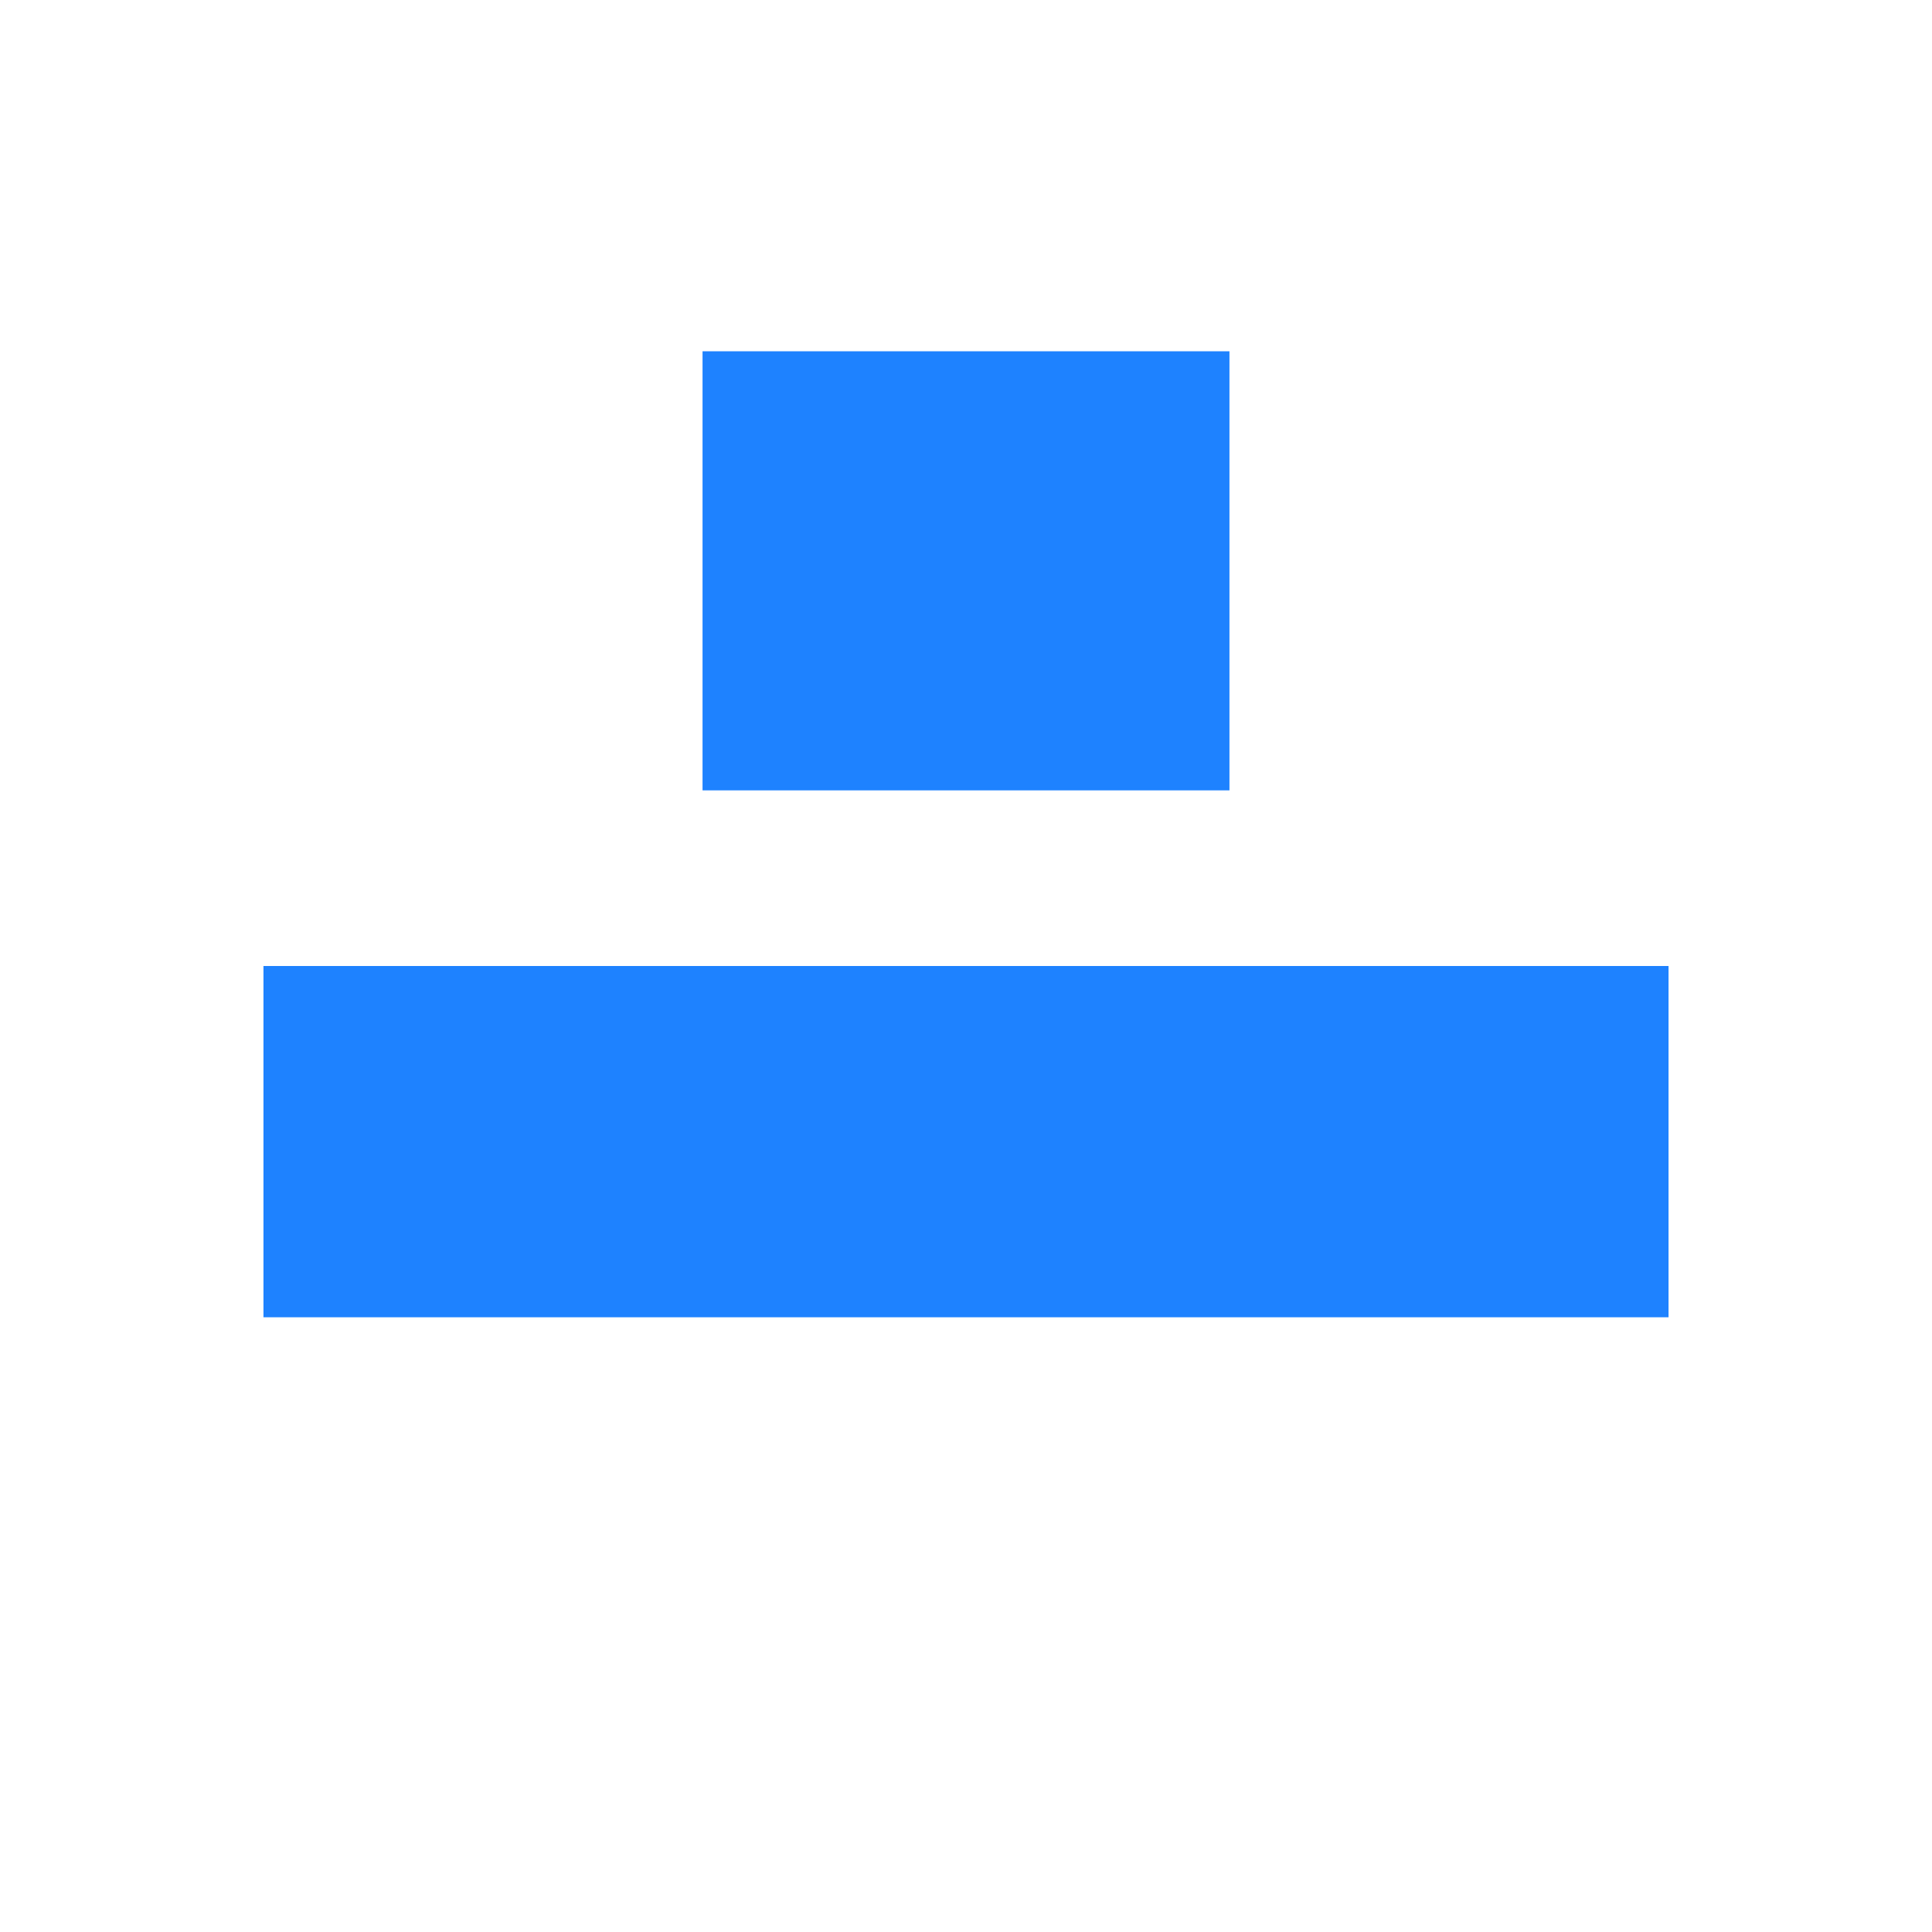 <svg xmlns="http://www.w3.org/2000/svg" viewBox="0 0 22 22">
  <defs id="defs3051" color="#1e82ff" fill="#1e82ff" style="">
    <style type="text/css" id="current-color-scheme">
      .ColorScheme-Text {
        color:#232629;
      }
      .ColorScheme-Highlight {
        color:#1e82ff;
      }
      </style>
  </defs>
 <path style="" d="M 3 11 L 3 15 L 19 15 L 19 11 L 3 11 z " class="ColorScheme-Text" color="#1e82ff" fill="#1e82ff"/>
 <path style="" d="M 8 4 L 8 9 L 14 9 L 14 4 L 8 4 z " class="ColorScheme-Highlight" color="#1e82ff" fill="#1e82ff"/>
</svg>